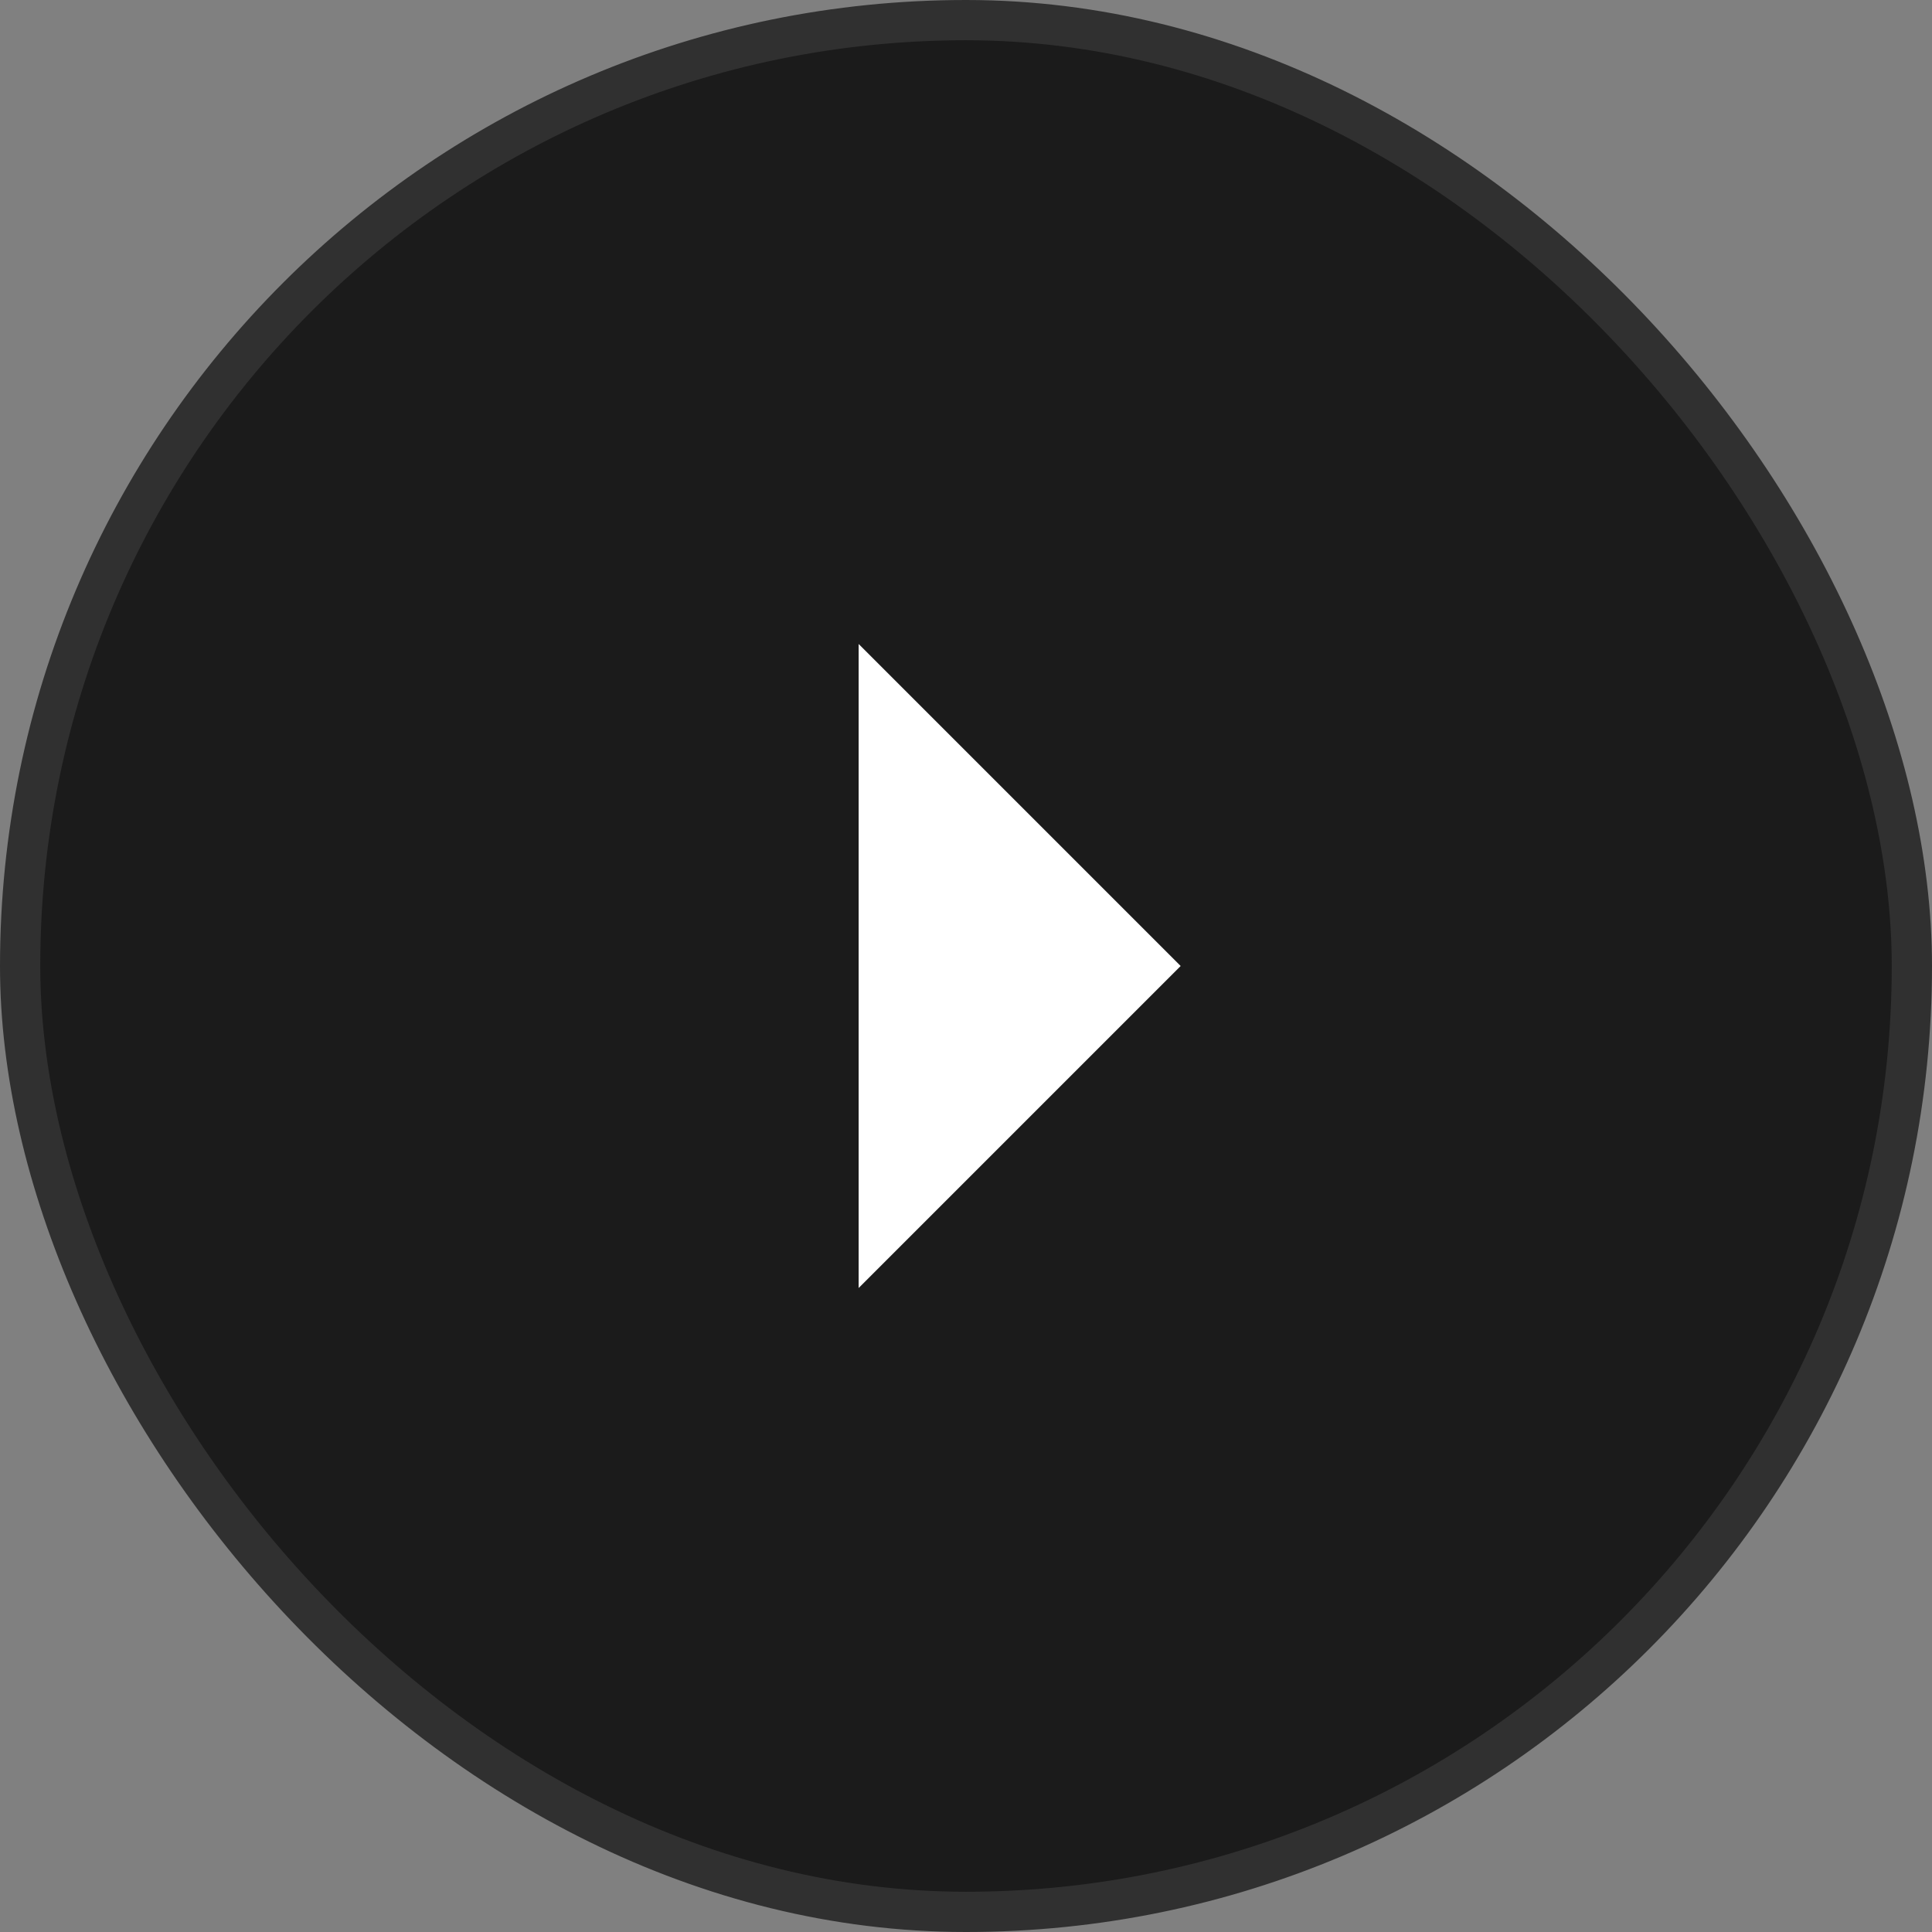 <svg width="48" height="48" viewBox="0 0 48 48" fill="none" xmlns="http://www.w3.org/2000/svg">
<rect x="0" y="0" width="48" height="48" fill="#808080" stroke="none"/>
<rect x="0.5" y="0.5" width="47" height="47" rx="23.5" fill="#1B1B1B" stroke="#303030"/>
<path d="M29.333 24L21.333 32V16L29.333 24Z" fill="white"/>
</svg>

